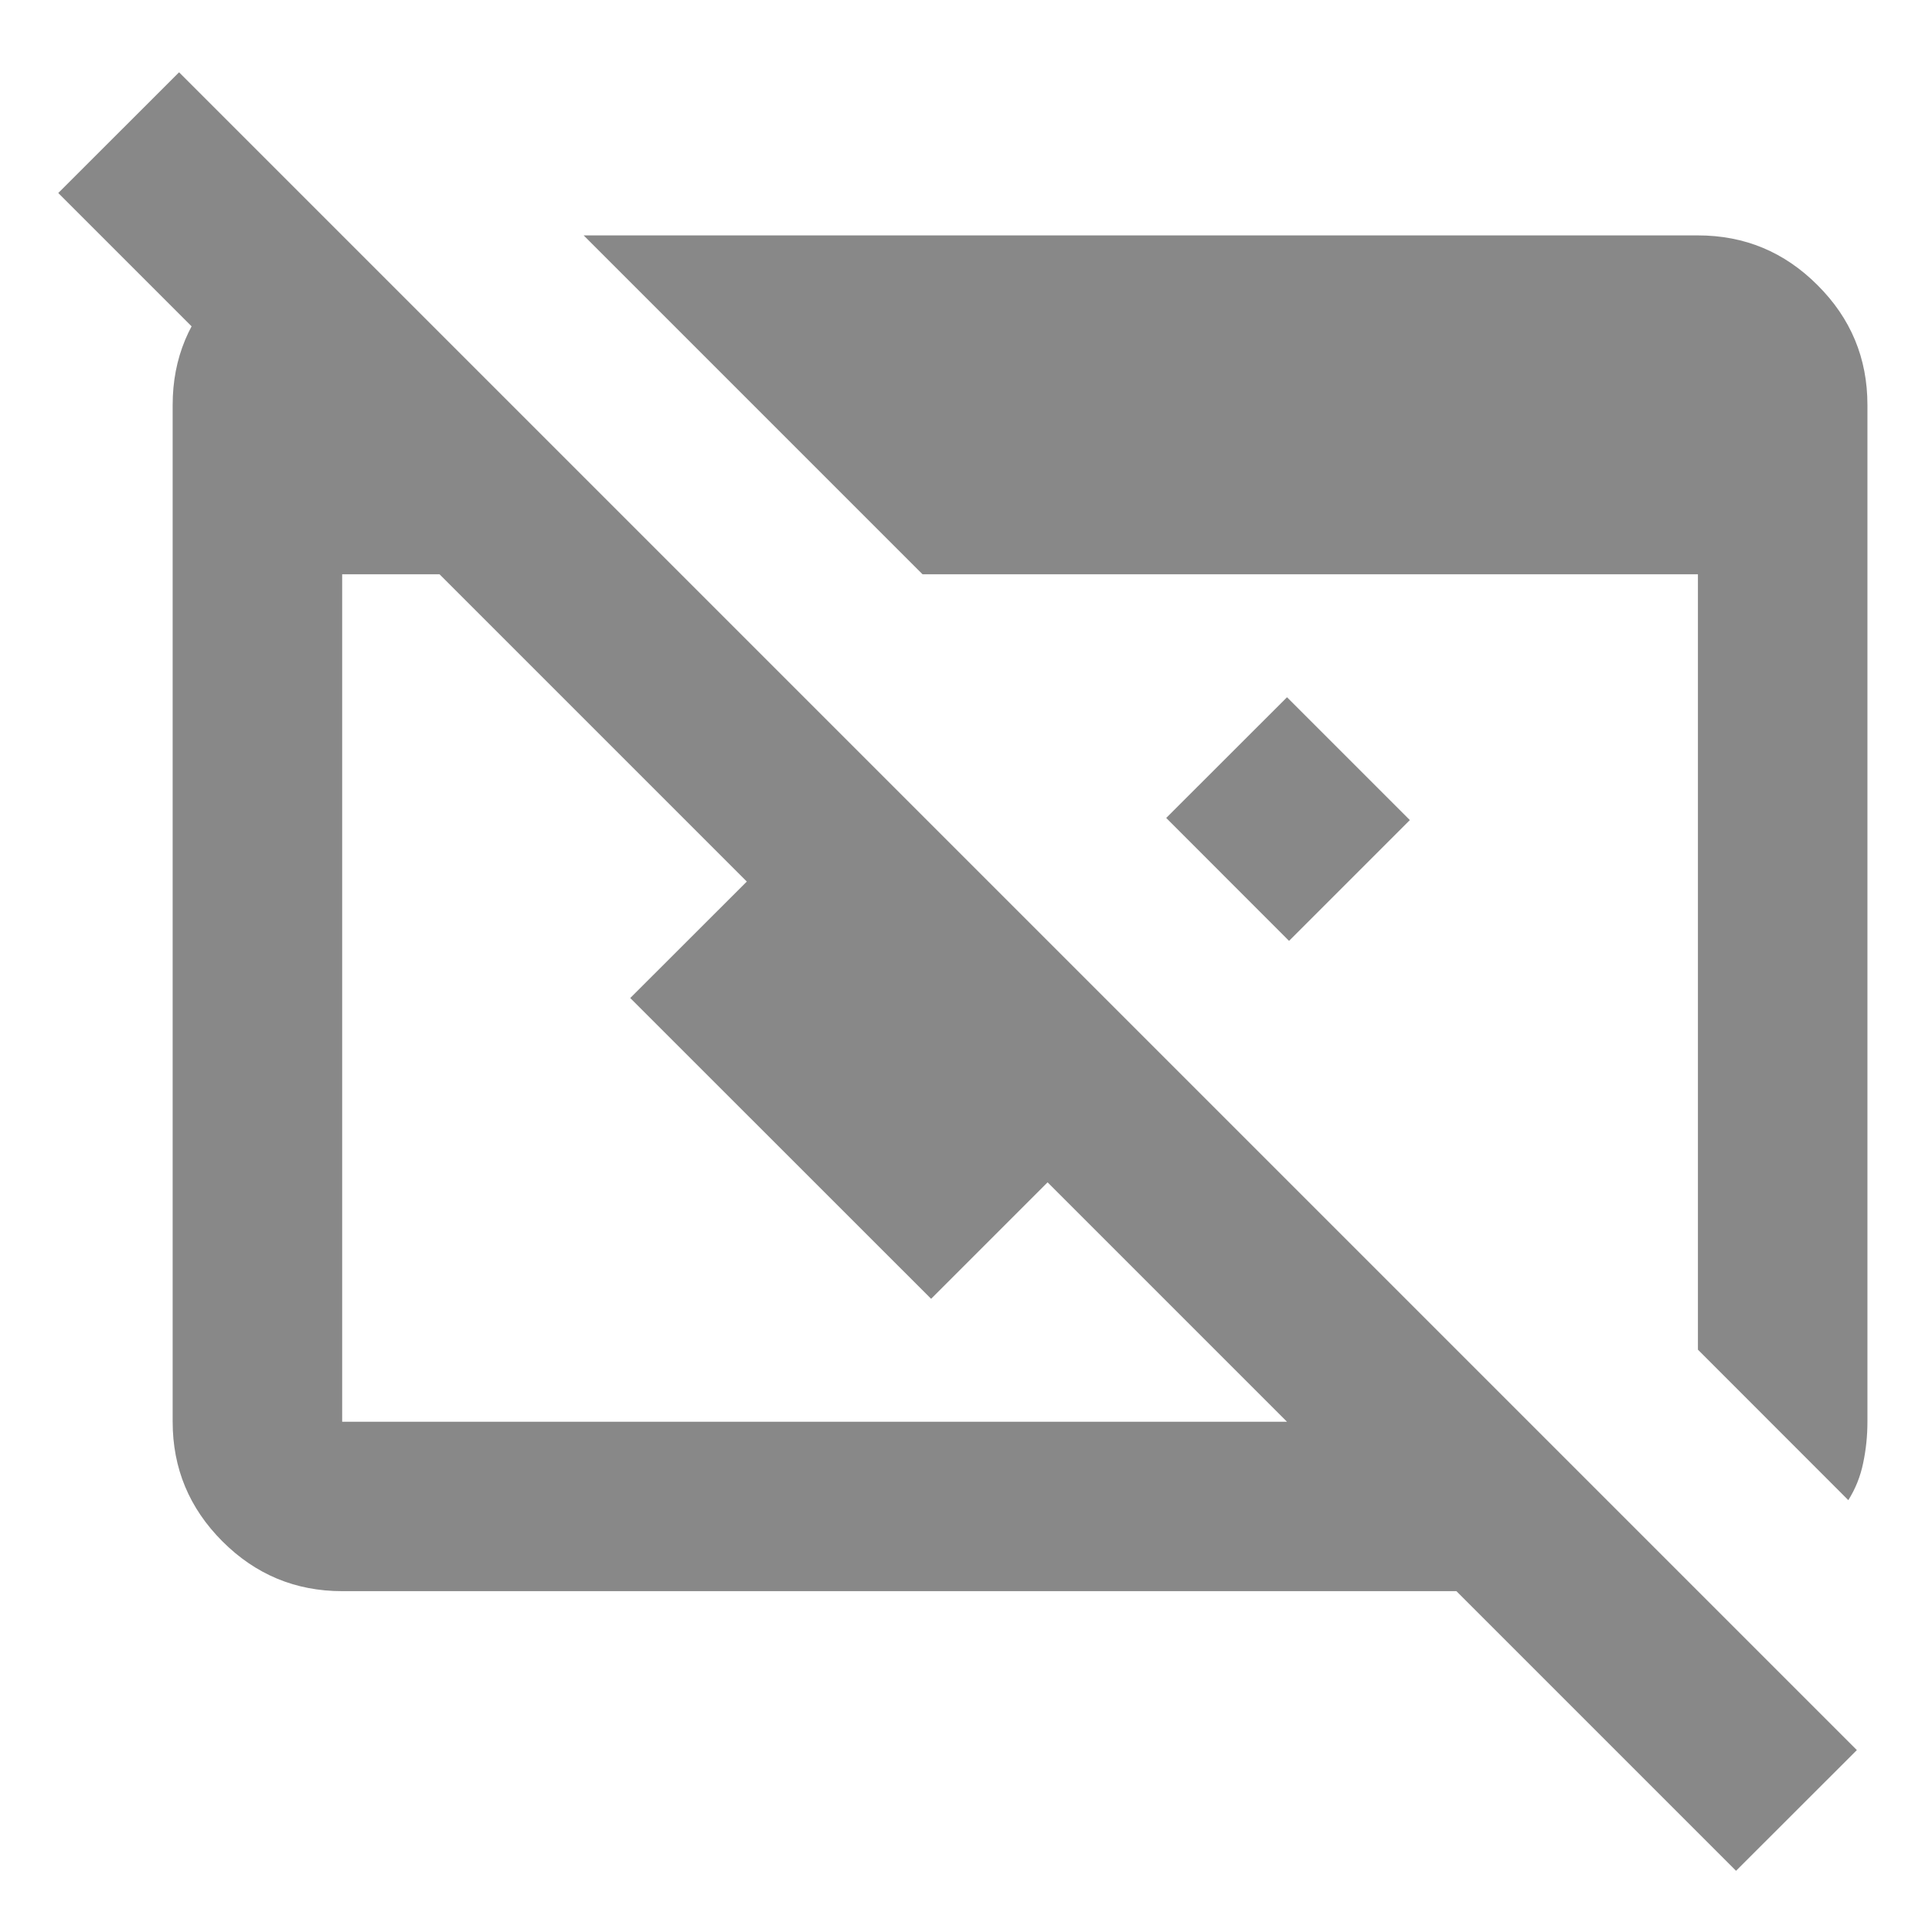 <svg width="19" height="19" viewBox="0 0 19 19" fill="none" xmlns="http://www.w3.org/2000/svg">
<path d="M17.073 18.398L14.323 15.648H3.365C2.907 15.648 2.514 15.485 2.188 15.159C1.861 14.832 1.698 14.44 1.698 13.982V3.982C1.698 3.523 1.861 3.131 2.188 2.805C2.514 2.478 2.907 2.315 3.365 2.315V4.69L0.573 1.898L1.761 0.711L18.261 17.211L17.073 18.398ZM3.365 13.982H12.657L4.323 5.648H3.365V13.982ZM18.177 14.753L16.698 13.273V5.648H9.073L5.74 2.315H16.698C17.157 2.315 17.549 2.478 17.875 2.805C18.202 3.131 18.365 3.523 18.365 3.982V13.982C18.365 14.121 18.351 14.256 18.323 14.388C18.296 14.52 18.247 14.642 18.177 14.753ZM12.677 9.253L11.469 8.044L12.657 6.857L13.865 8.065L12.677 9.253ZM11.49 10.44L9.157 12.773L6.198 9.815L7.407 8.607L9.157 10.357L10.282 9.232L11.49 10.44Z" fill="#888888"/>
</svg>

